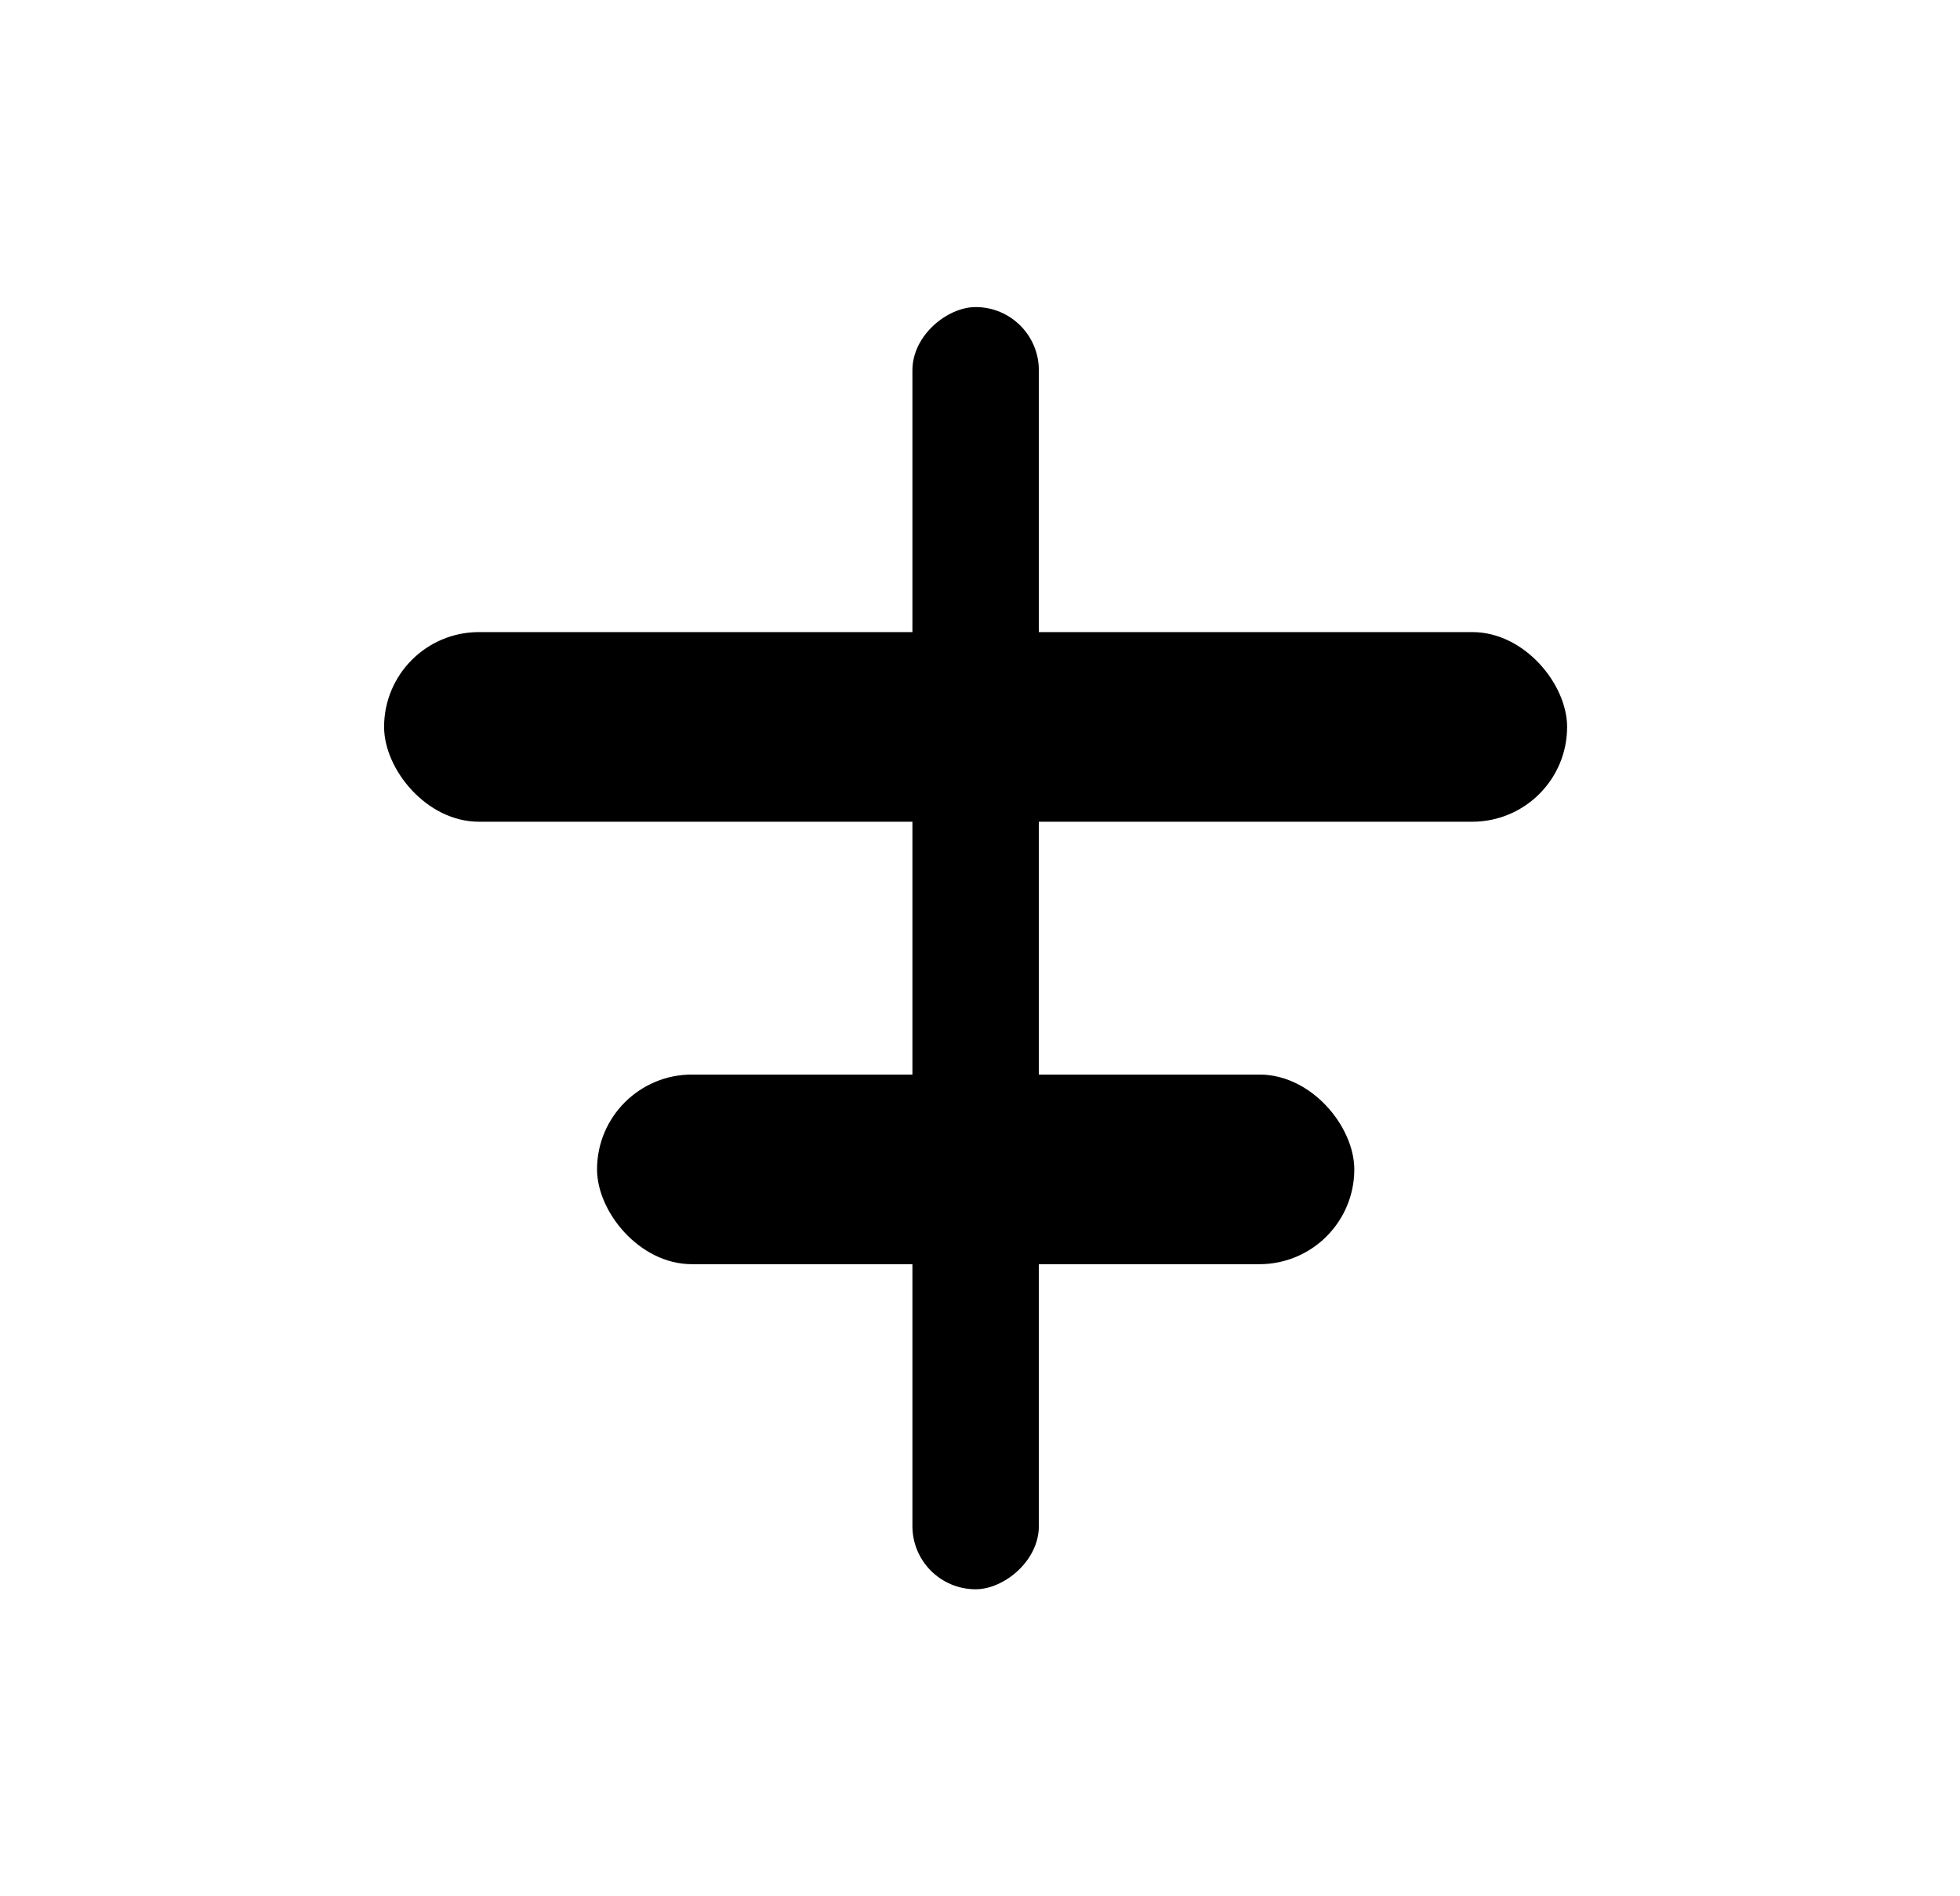 <svg width="31" height="30" viewBox="0 0 31 30" fill="none" xmlns="http://www.w3.org/2000/svg">
<rect x="6.075" y="10" width="18.711" height="3" rx="1.5" fill="black"/>
<rect x="14.431" y="25.143" width="20.285" height="2" rx="1" transform="rotate(-90 14.431 25.143)" fill="black"/>
<rect x="9.443" y="17" width="11.977" height="3" rx="1.5" fill="black"/>
</svg>
